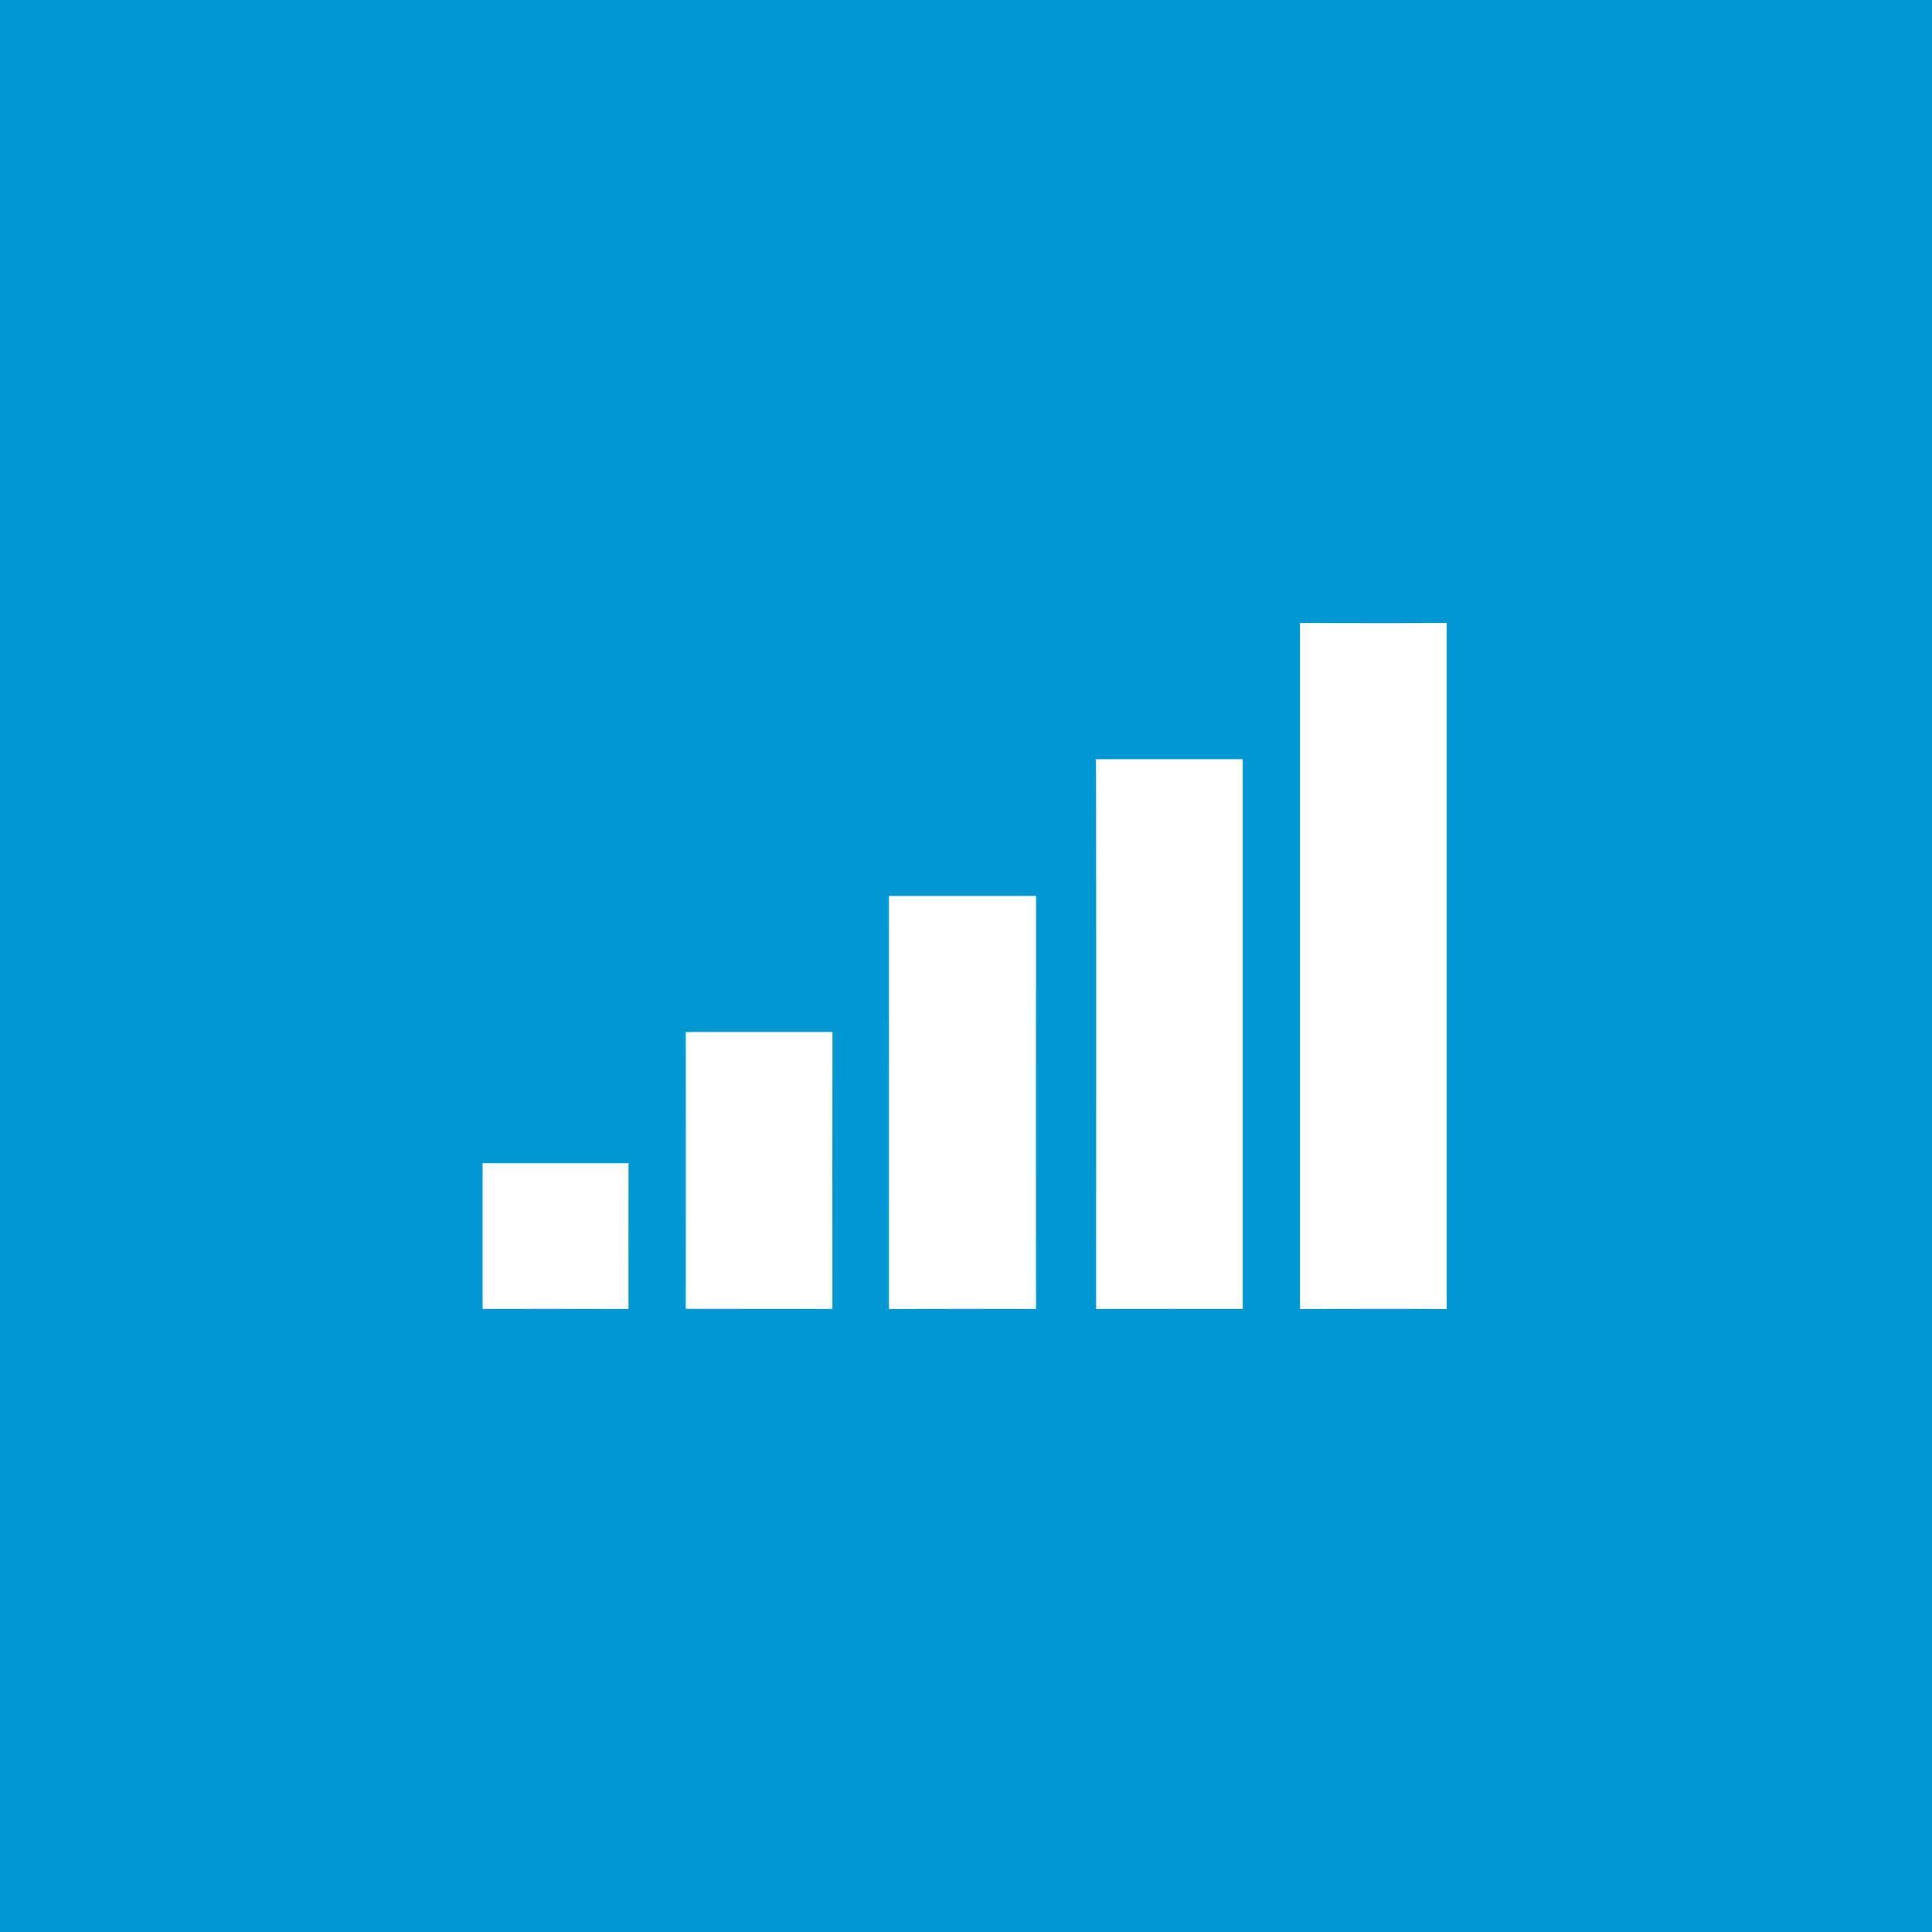 <?xml version="1.0" encoding="UTF-8" ?>
<!DOCTYPE svg PUBLIC "-//W3C//DTD SVG 1.1//EN" "http://www.w3.org/Graphics/SVG/1.1/DTD/svg11.dtd">
<svg width="512pt" height="512pt" viewBox="0 0 512 512" version="1.1" xmlns="http://www.w3.org/2000/svg">
<path fill="#0097d3" opacity="1.00" d=" M 0.00 0.00 L 512.00 0.00 L 512.00 512.00 L 0.00 512.00 L 0.00 0.00 Z" />
<path fill="#ffffff" opacity="1.00" d=" M 344.51 165.09 C 357.46 165.12 370.42 165.15 383.38 165.08 C 383.39 225.69 383.39 286.31 383.38 346.92 C 370.42 346.85 357.46 346.88 344.51 346.91 C 344.52 286.30 344.52 225.70 344.51 165.09 Z" />
<path fill="#ffffff" opacity="1.00" d=" M 290.45 201.20 C 303.41 201.20 316.37 201.21 329.33 201.20 C 329.31 249.76 329.31 298.33 329.33 346.89 C 316.38 346.89 303.42 346.87 290.47 346.90 C 290.48 298.33 290.52 249.77 290.45 201.20 Z" />
<path fill="#ffffff" opacity="1.00" d=" M 235.57 237.43 C 248.57 237.43 261.57 237.44 274.57 237.43 C 274.53 273.92 274.55 310.41 274.56 346.90 C 261.57 346.88 248.58 346.86 235.59 346.91 C 235.57 310.42 235.61 273.93 235.57 237.43 Z" />
<path fill="#ffffff" opacity="1.00" d=" M 181.74 273.50 C 194.70 273.44 207.65 273.50 220.61 273.47 C 220.57 297.94 220.58 322.42 220.60 346.90 C 207.65 346.86 194.70 346.92 181.74 346.87 C 181.76 322.41 181.77 297.95 181.74 273.50 Z" />
<path fill="#ffffff" opacity="1.00" d=" M 127.90 308.27 C 140.79 308.27 153.68 308.27 166.57 308.27 C 166.53 321.15 166.56 334.03 166.56 346.91 C 153.67 346.86 140.78 346.89 127.90 346.89 C 127.89 334.02 127.89 321.14 127.90 308.27 Z" />
</svg>
